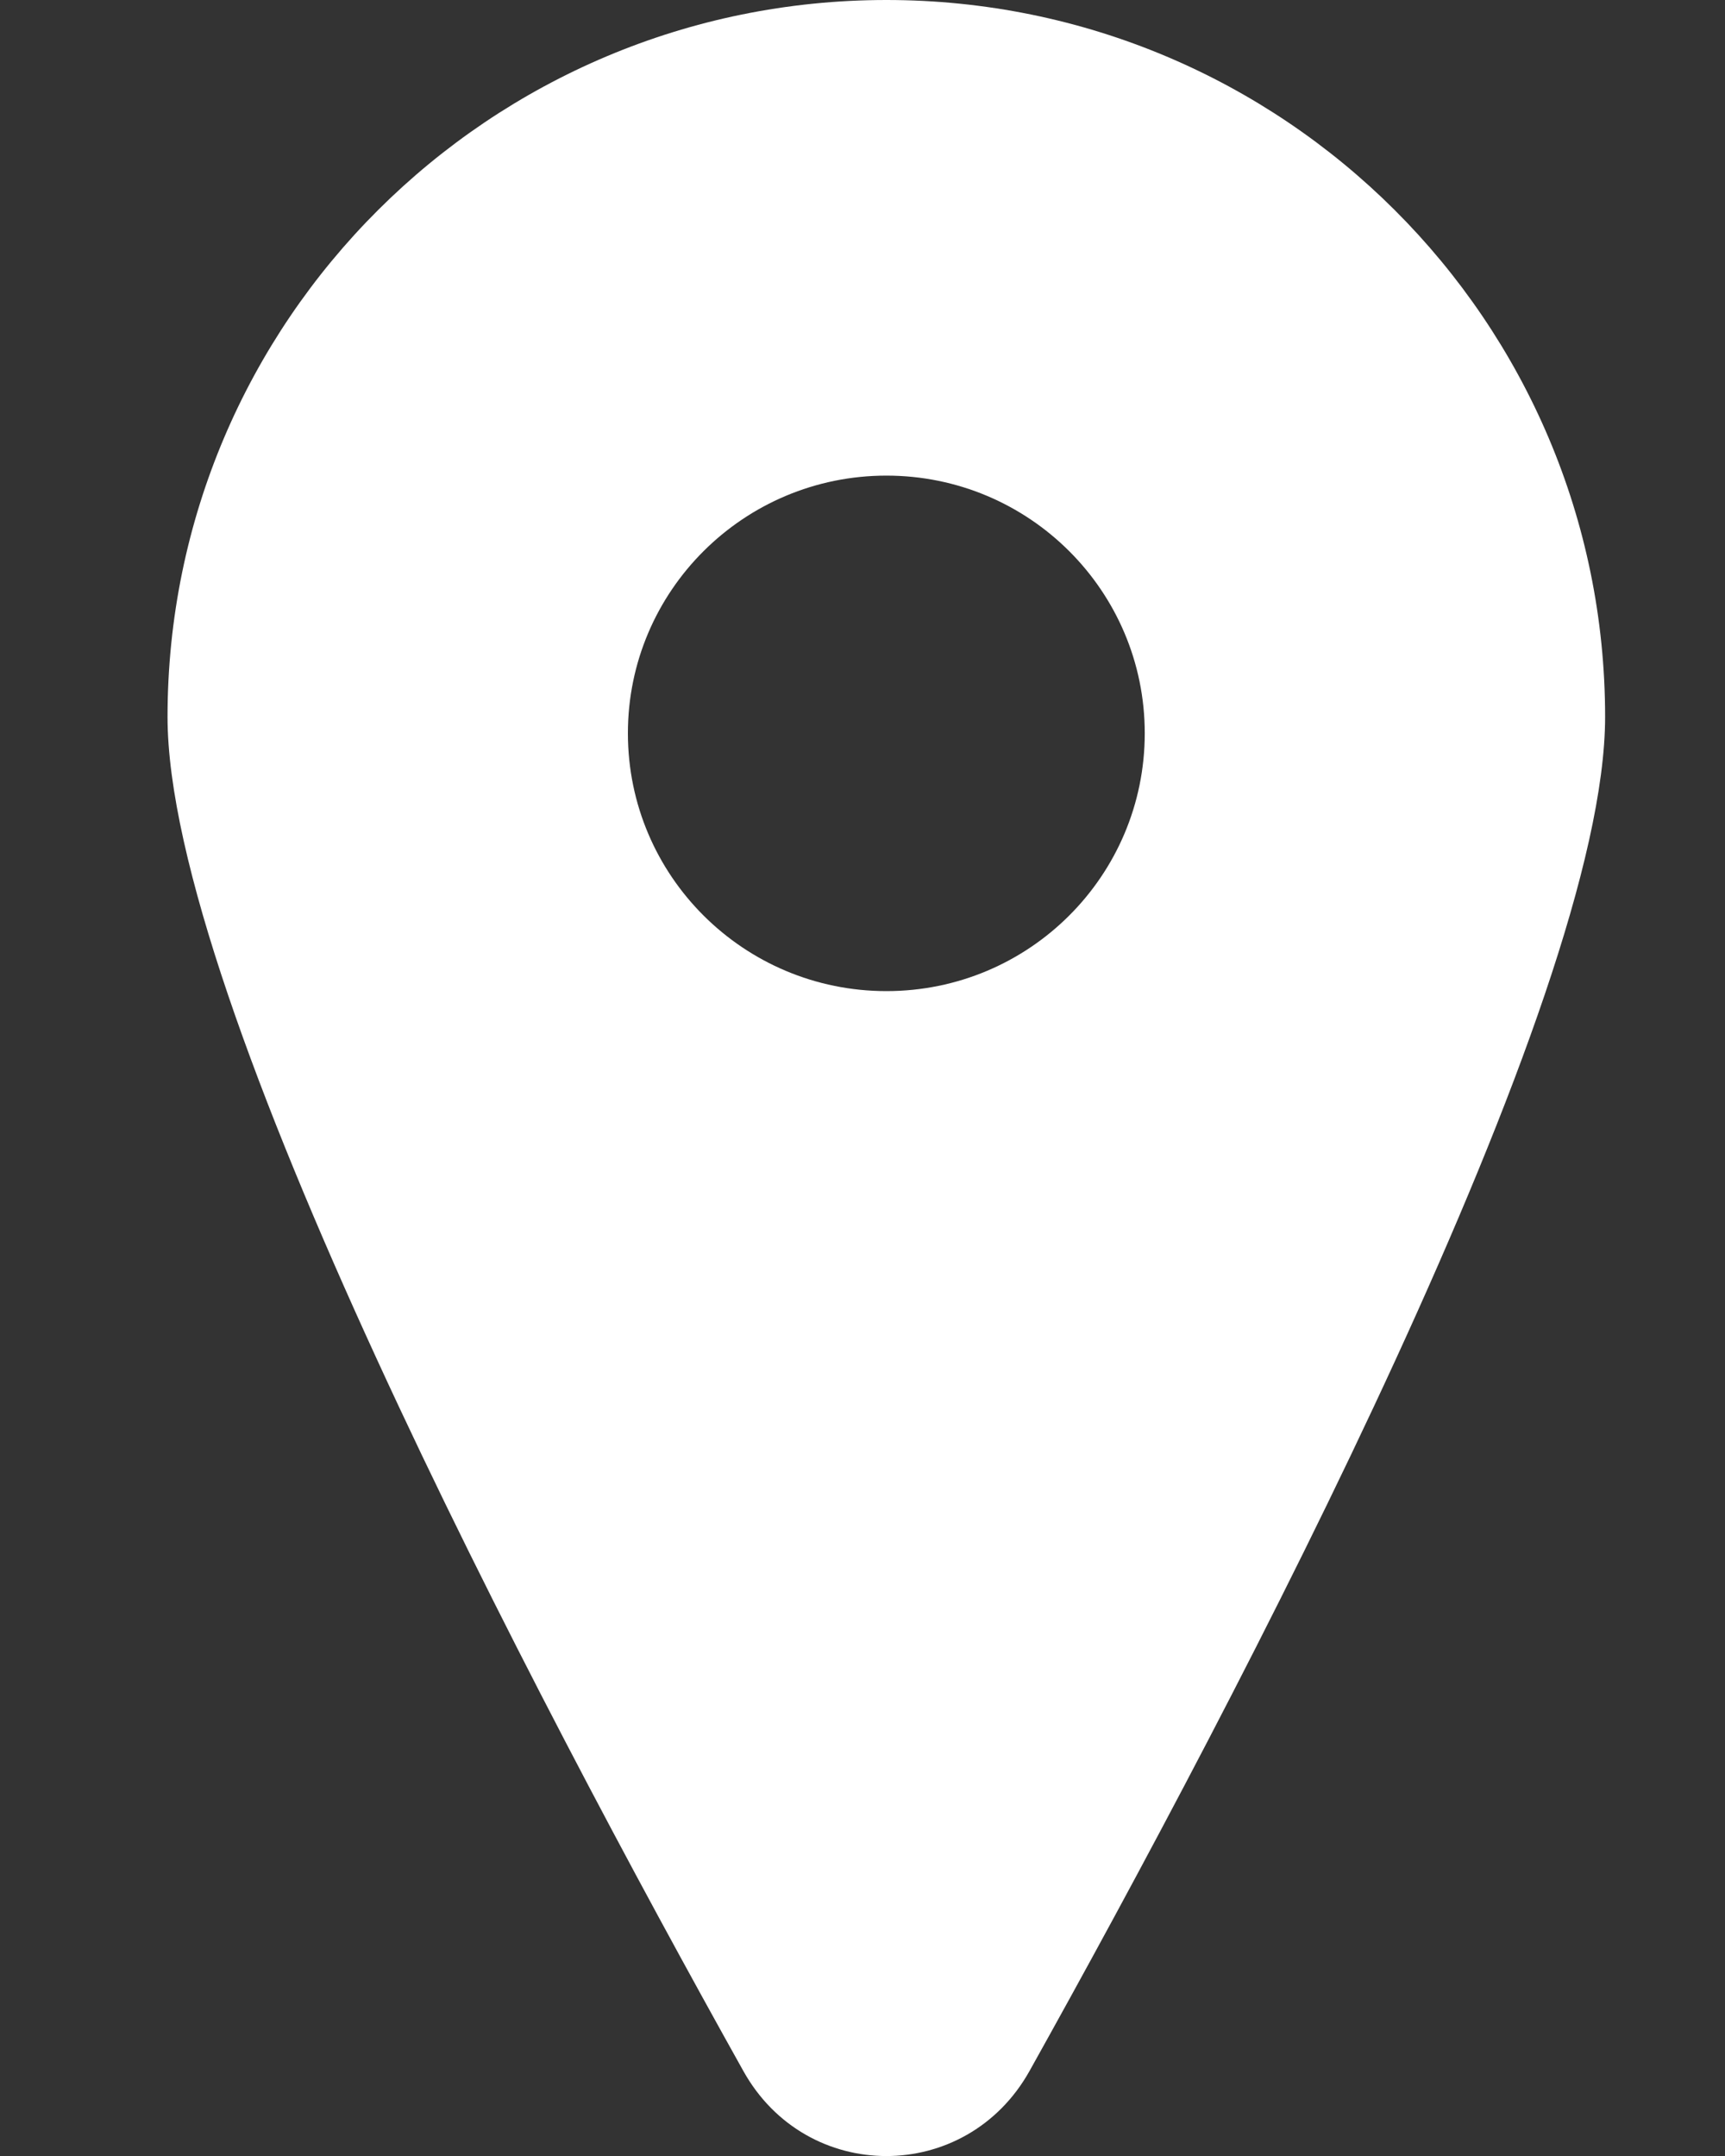 <svg xmlns="http://www.w3.org/2000/svg" width="8" height="10" viewBox="0 0 8 10" fill="none">
  <rect x="0" y="0" width="8" height="10" fill="#333333" stroke="none"/>
  <path fill-rule="evenodd" clip-rule="evenodd" d="M4.775 9.605C5.747 7.863 7.444 4.635 7.444 3.325C7.444 1.489 5.952 0 4.111 0C2.27 0 0.777 1.489 0.777 3.325C0.777 4.635 2.474 7.863 3.447 9.605C3.74 10.132 4.481 10.132 4.775 9.605ZM4.111 4.597C4.773 4.597 5.309 4.062 5.309 3.401C5.309 2.741 4.773 2.206 4.111 2.206C3.449 2.206 2.912 2.741 2.912 3.401C2.912 4.062 3.449 4.597 4.111 4.597Z" fill="white"/>
</svg>